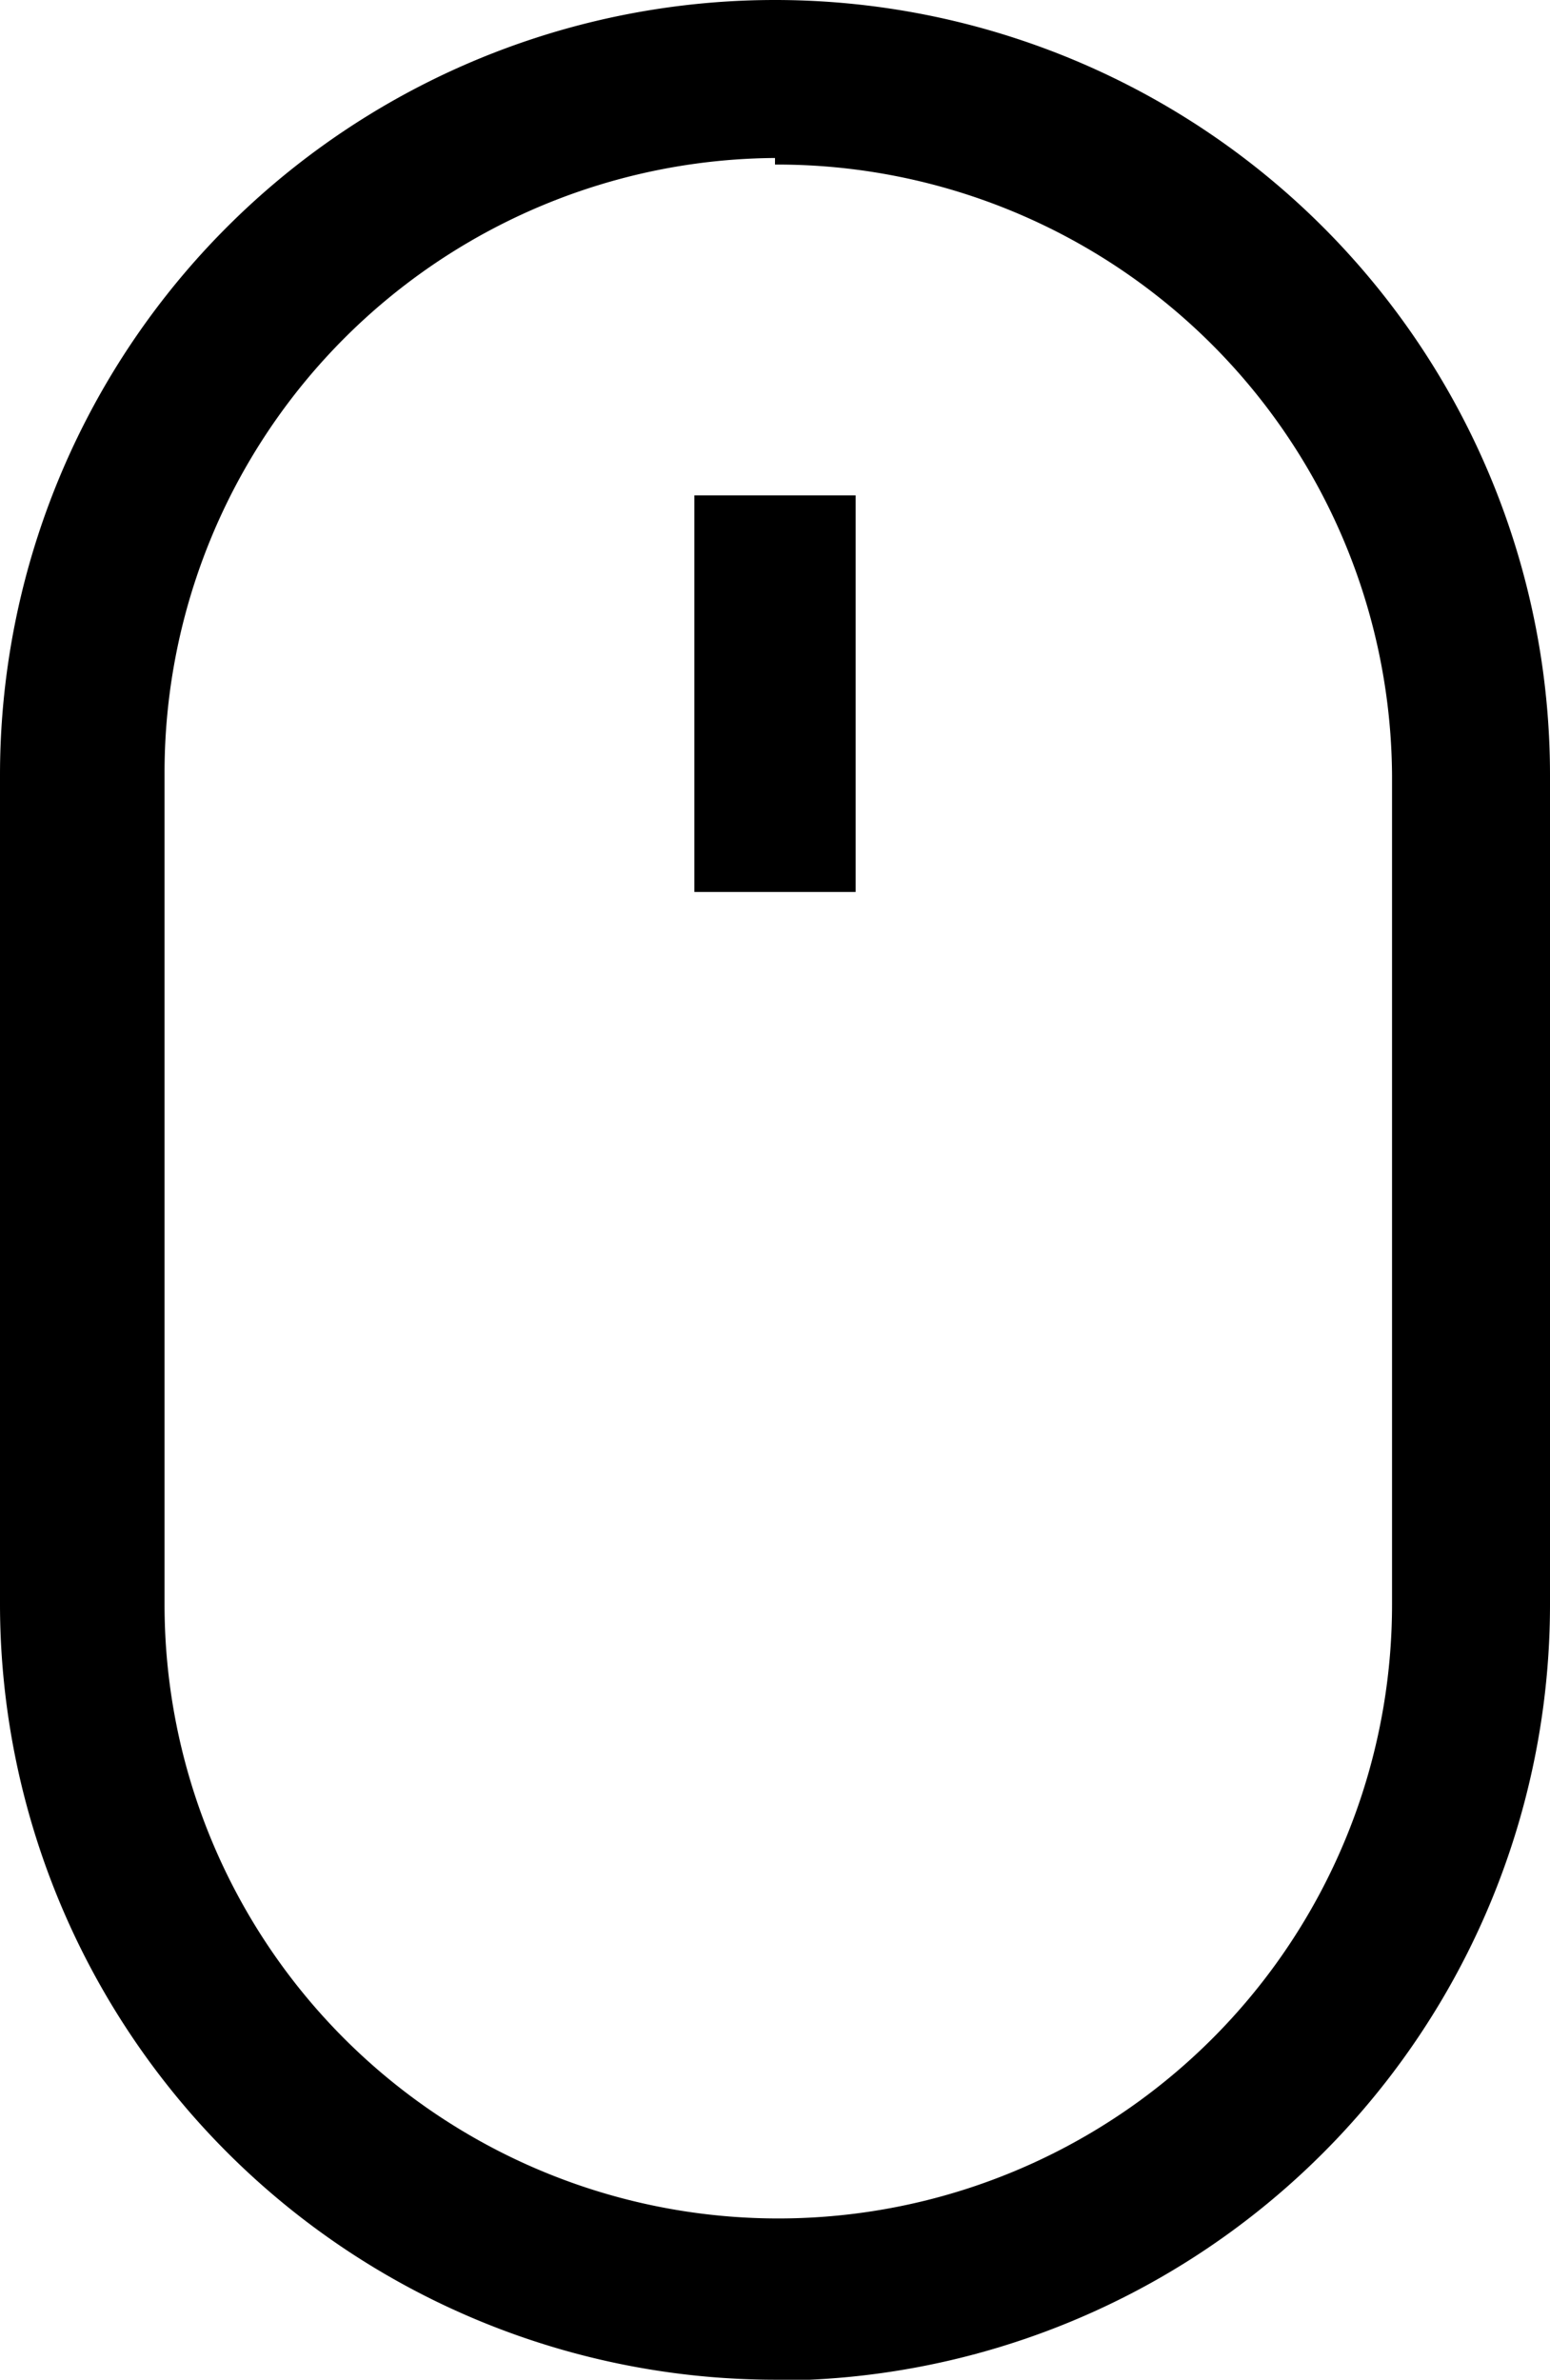 <svg xmlns="http://www.w3.org/2000/svg" viewBox="0 0 18.84 28.92" xmlns:v="https://vecta.io/nano"><path d="M9.42 28.92A9.43 9.43 0 0 1 0 19.5V9.42a9.42 9.42 0 0 1 18.84 0V19.5a9.43 9.43 0 0 1-9.42 9.43zm0-27A7.47 7.47 0 0 0 2 9.4v10.1a7.46 7.46 0 0 0 14.92 0V9.42A7.47 7.47 0 0 0 9.42 2zm-.98 4.1h1.96v4.82H8.44z"/></svg>